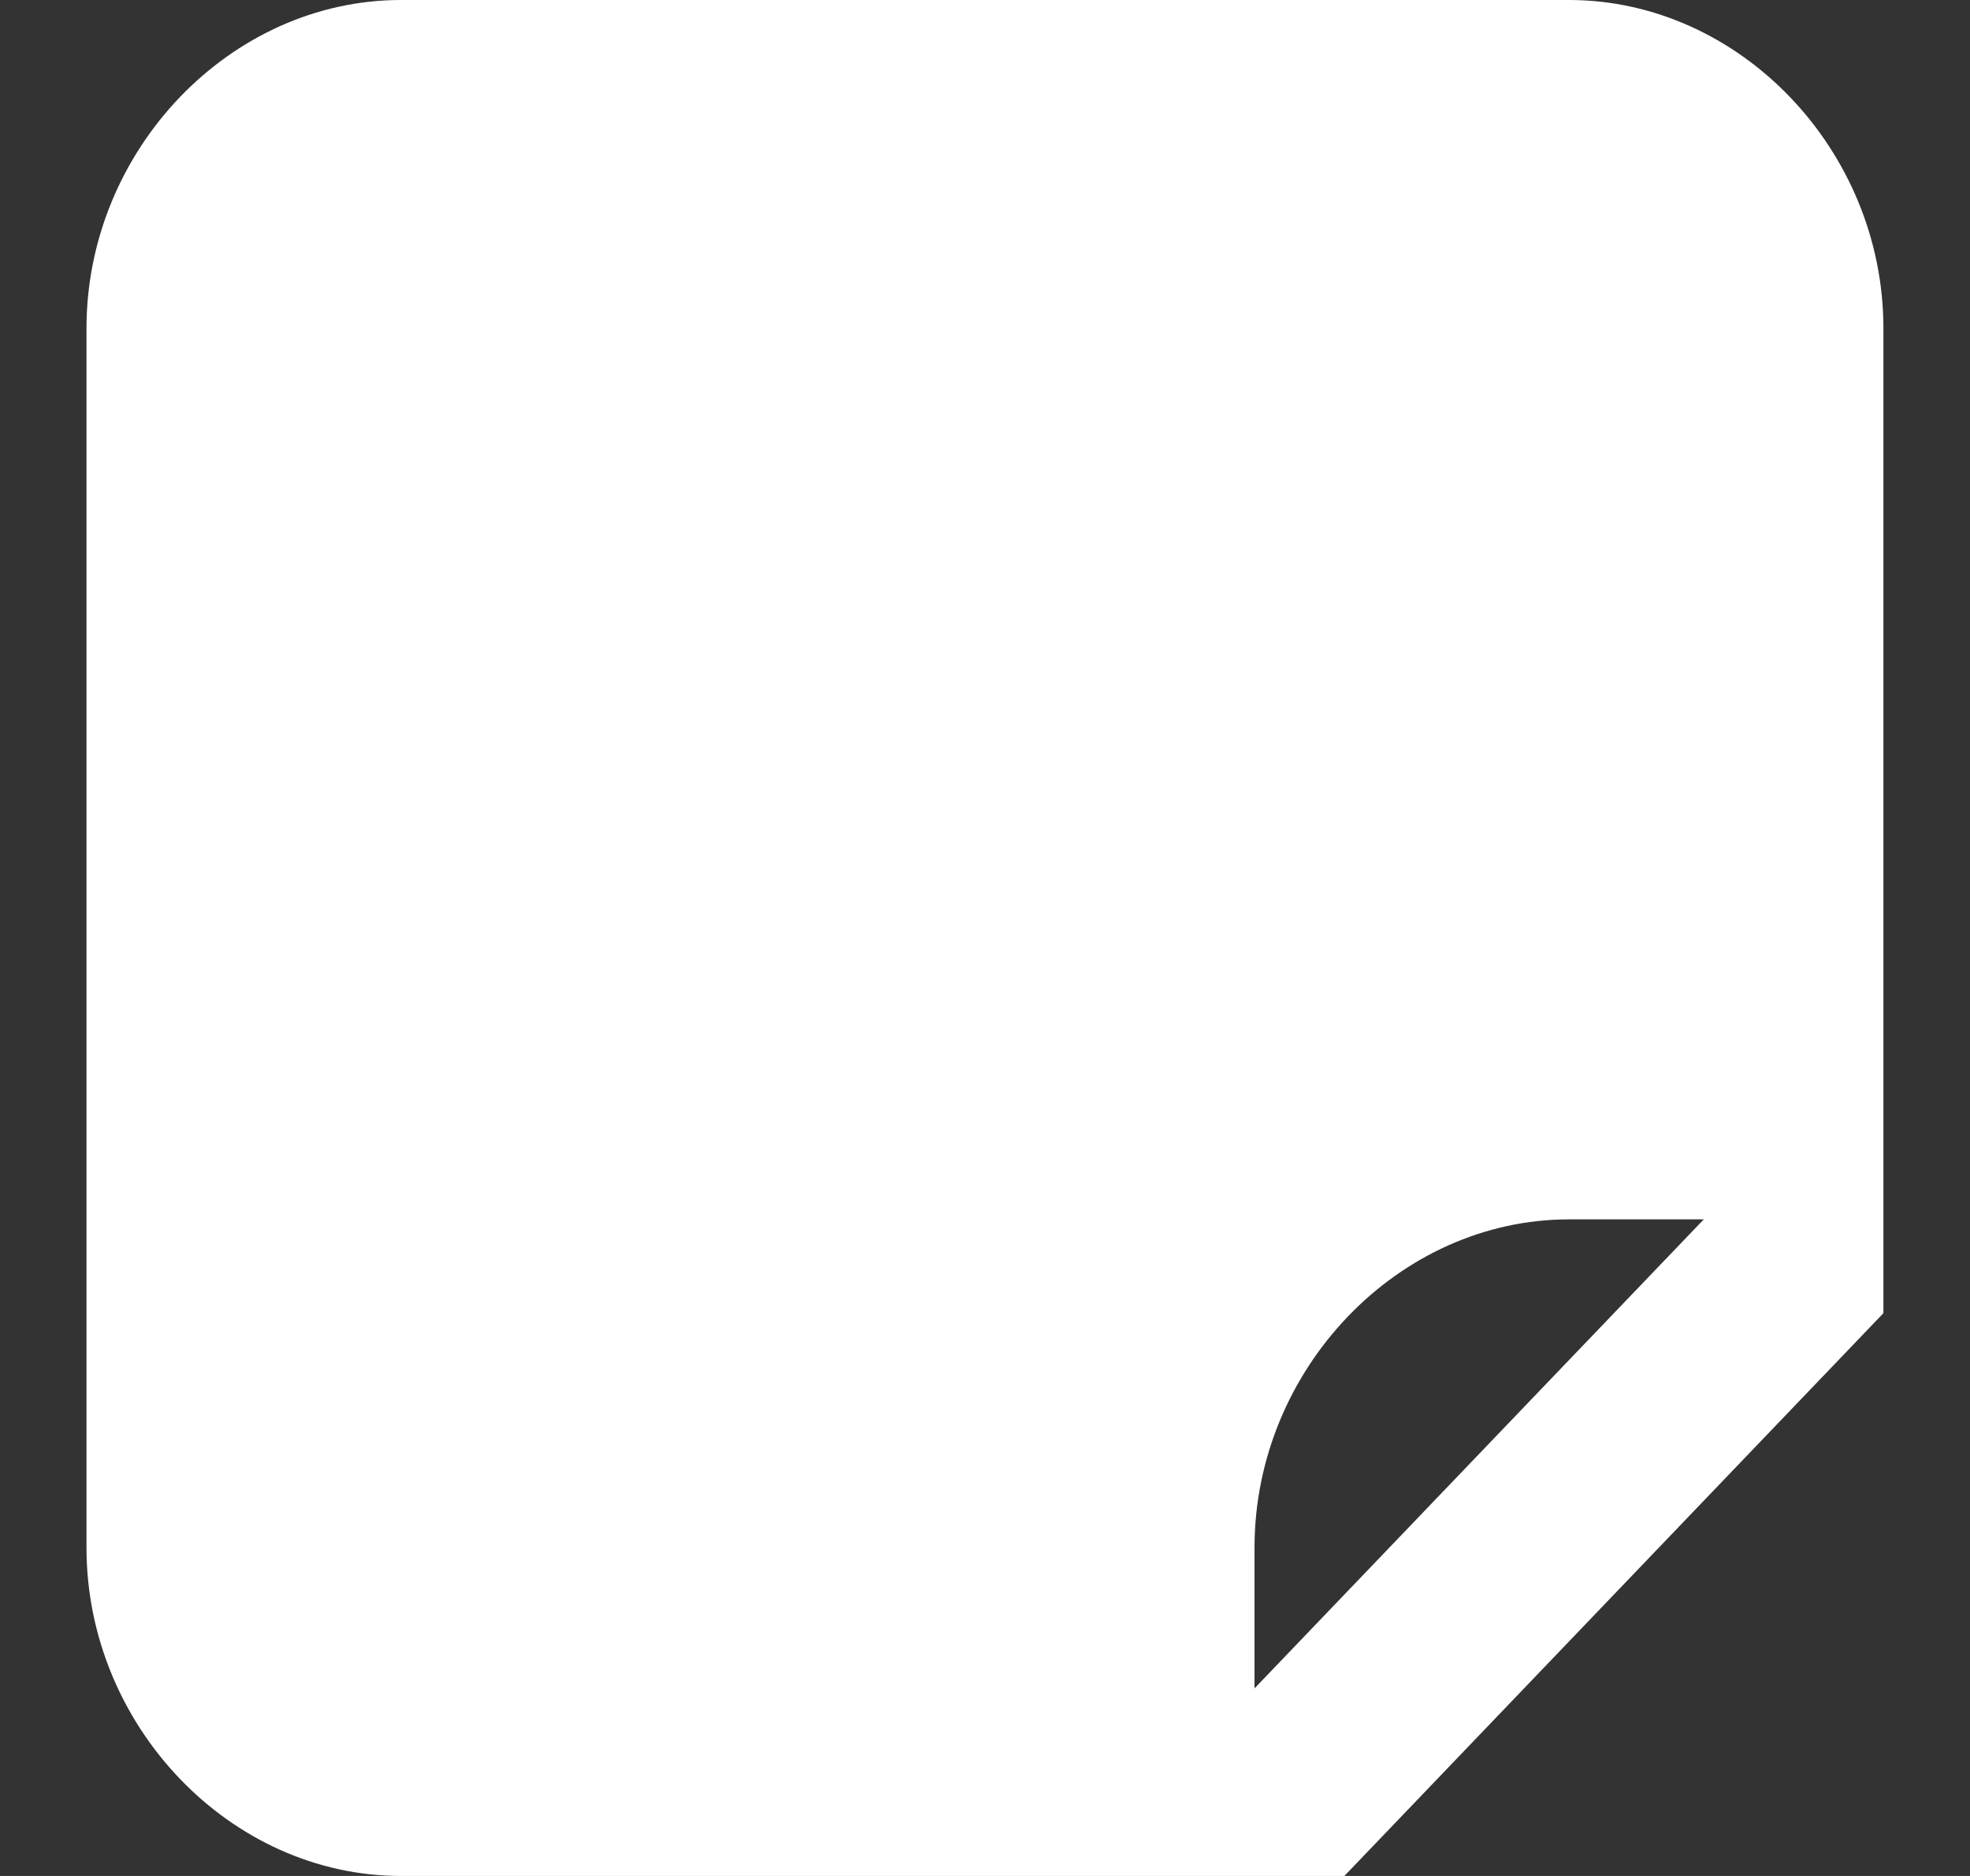<svg width="21" height="20" viewBox="0 0 21 20" fill="none" xmlns="http://www.w3.org/2000/svg">
<rect x="0" y="0" width="21" height="20" fill="#333333" stroke="none"/>
<path d="M16.725 0H4.274C2.455 0 0.922 1.6 0.922 3.5V16.5C0.922 18.4 2.455 20 4.274 20H14.331L20.077 14V3.5C20.077 1.6 18.545 0 16.725 0ZM13.373 18V16.5C13.373 14.6 14.905 13 16.725 13H18.162L13.373 18Z" fill="white"/>
</svg>
